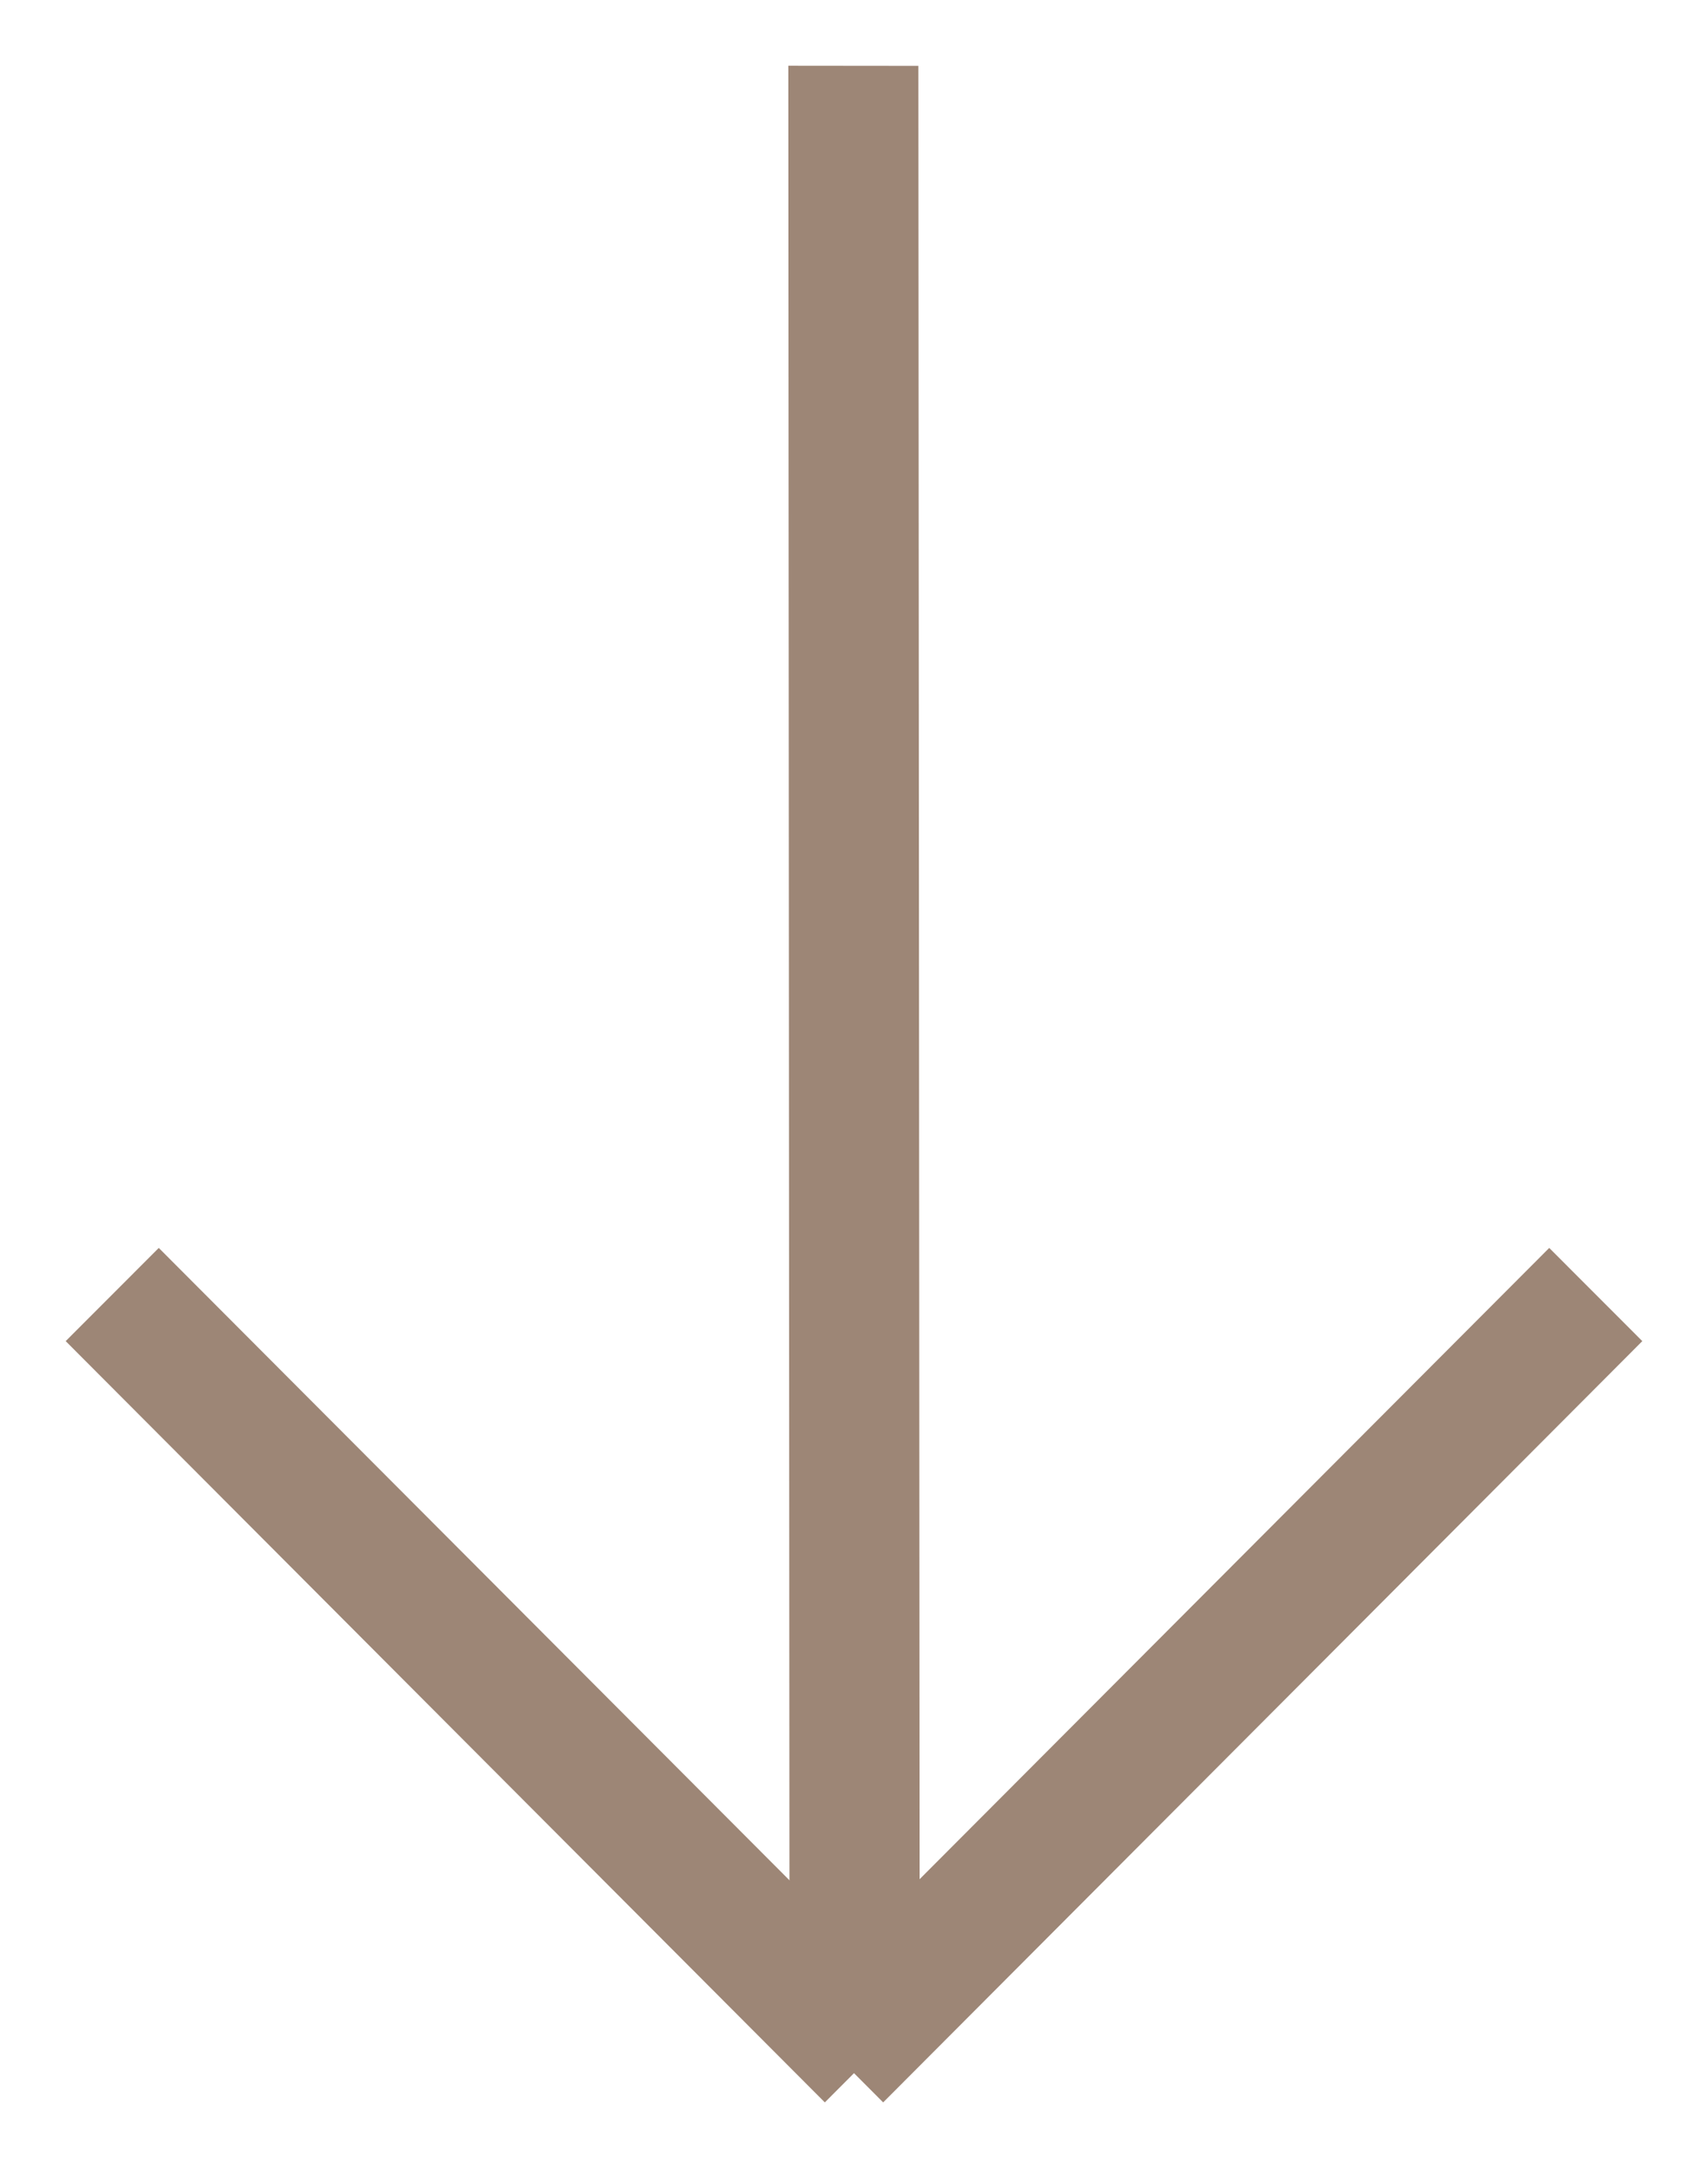 <?xml version="1.0" encoding="utf-8"?>
<!-- Generator: Adobe Illustrator 15.0.2, SVG Export Plug-In . SVG Version: 6.00 Build 0)  -->
<!DOCTYPE svg PUBLIC "-//W3C//DTD SVG 1.1//EN" "http://www.w3.org/Graphics/SVG/1.1/DTD/svg11.dtd">
<svg version="1.1" id="Layer_1" xmlns="http://www.w3.org/2000/svg" xmlns:xlink="http://www.w3.org/1999/xlink" x="0px" y="0px"
	 width="26px" height="33px" viewBox="0 0 26 33" enable-background="new 0 0 26 33" xml:space="preserve">
<path fill="#9d8676" d="M13.444,31.986l-1.417-1.42l11.556-11.58L25,20.404L13.444,31.986z"/>
<path fill="#9d8676" d="M13.973,30.566l-1.417,1.42L1,20.404l1.417-1.418L13.973,30.566z"/>
<path fill="#9d8676" d="M14,30l-1.982-0.002L12,1l1.98,0.002L14,30z"/>
</svg>
